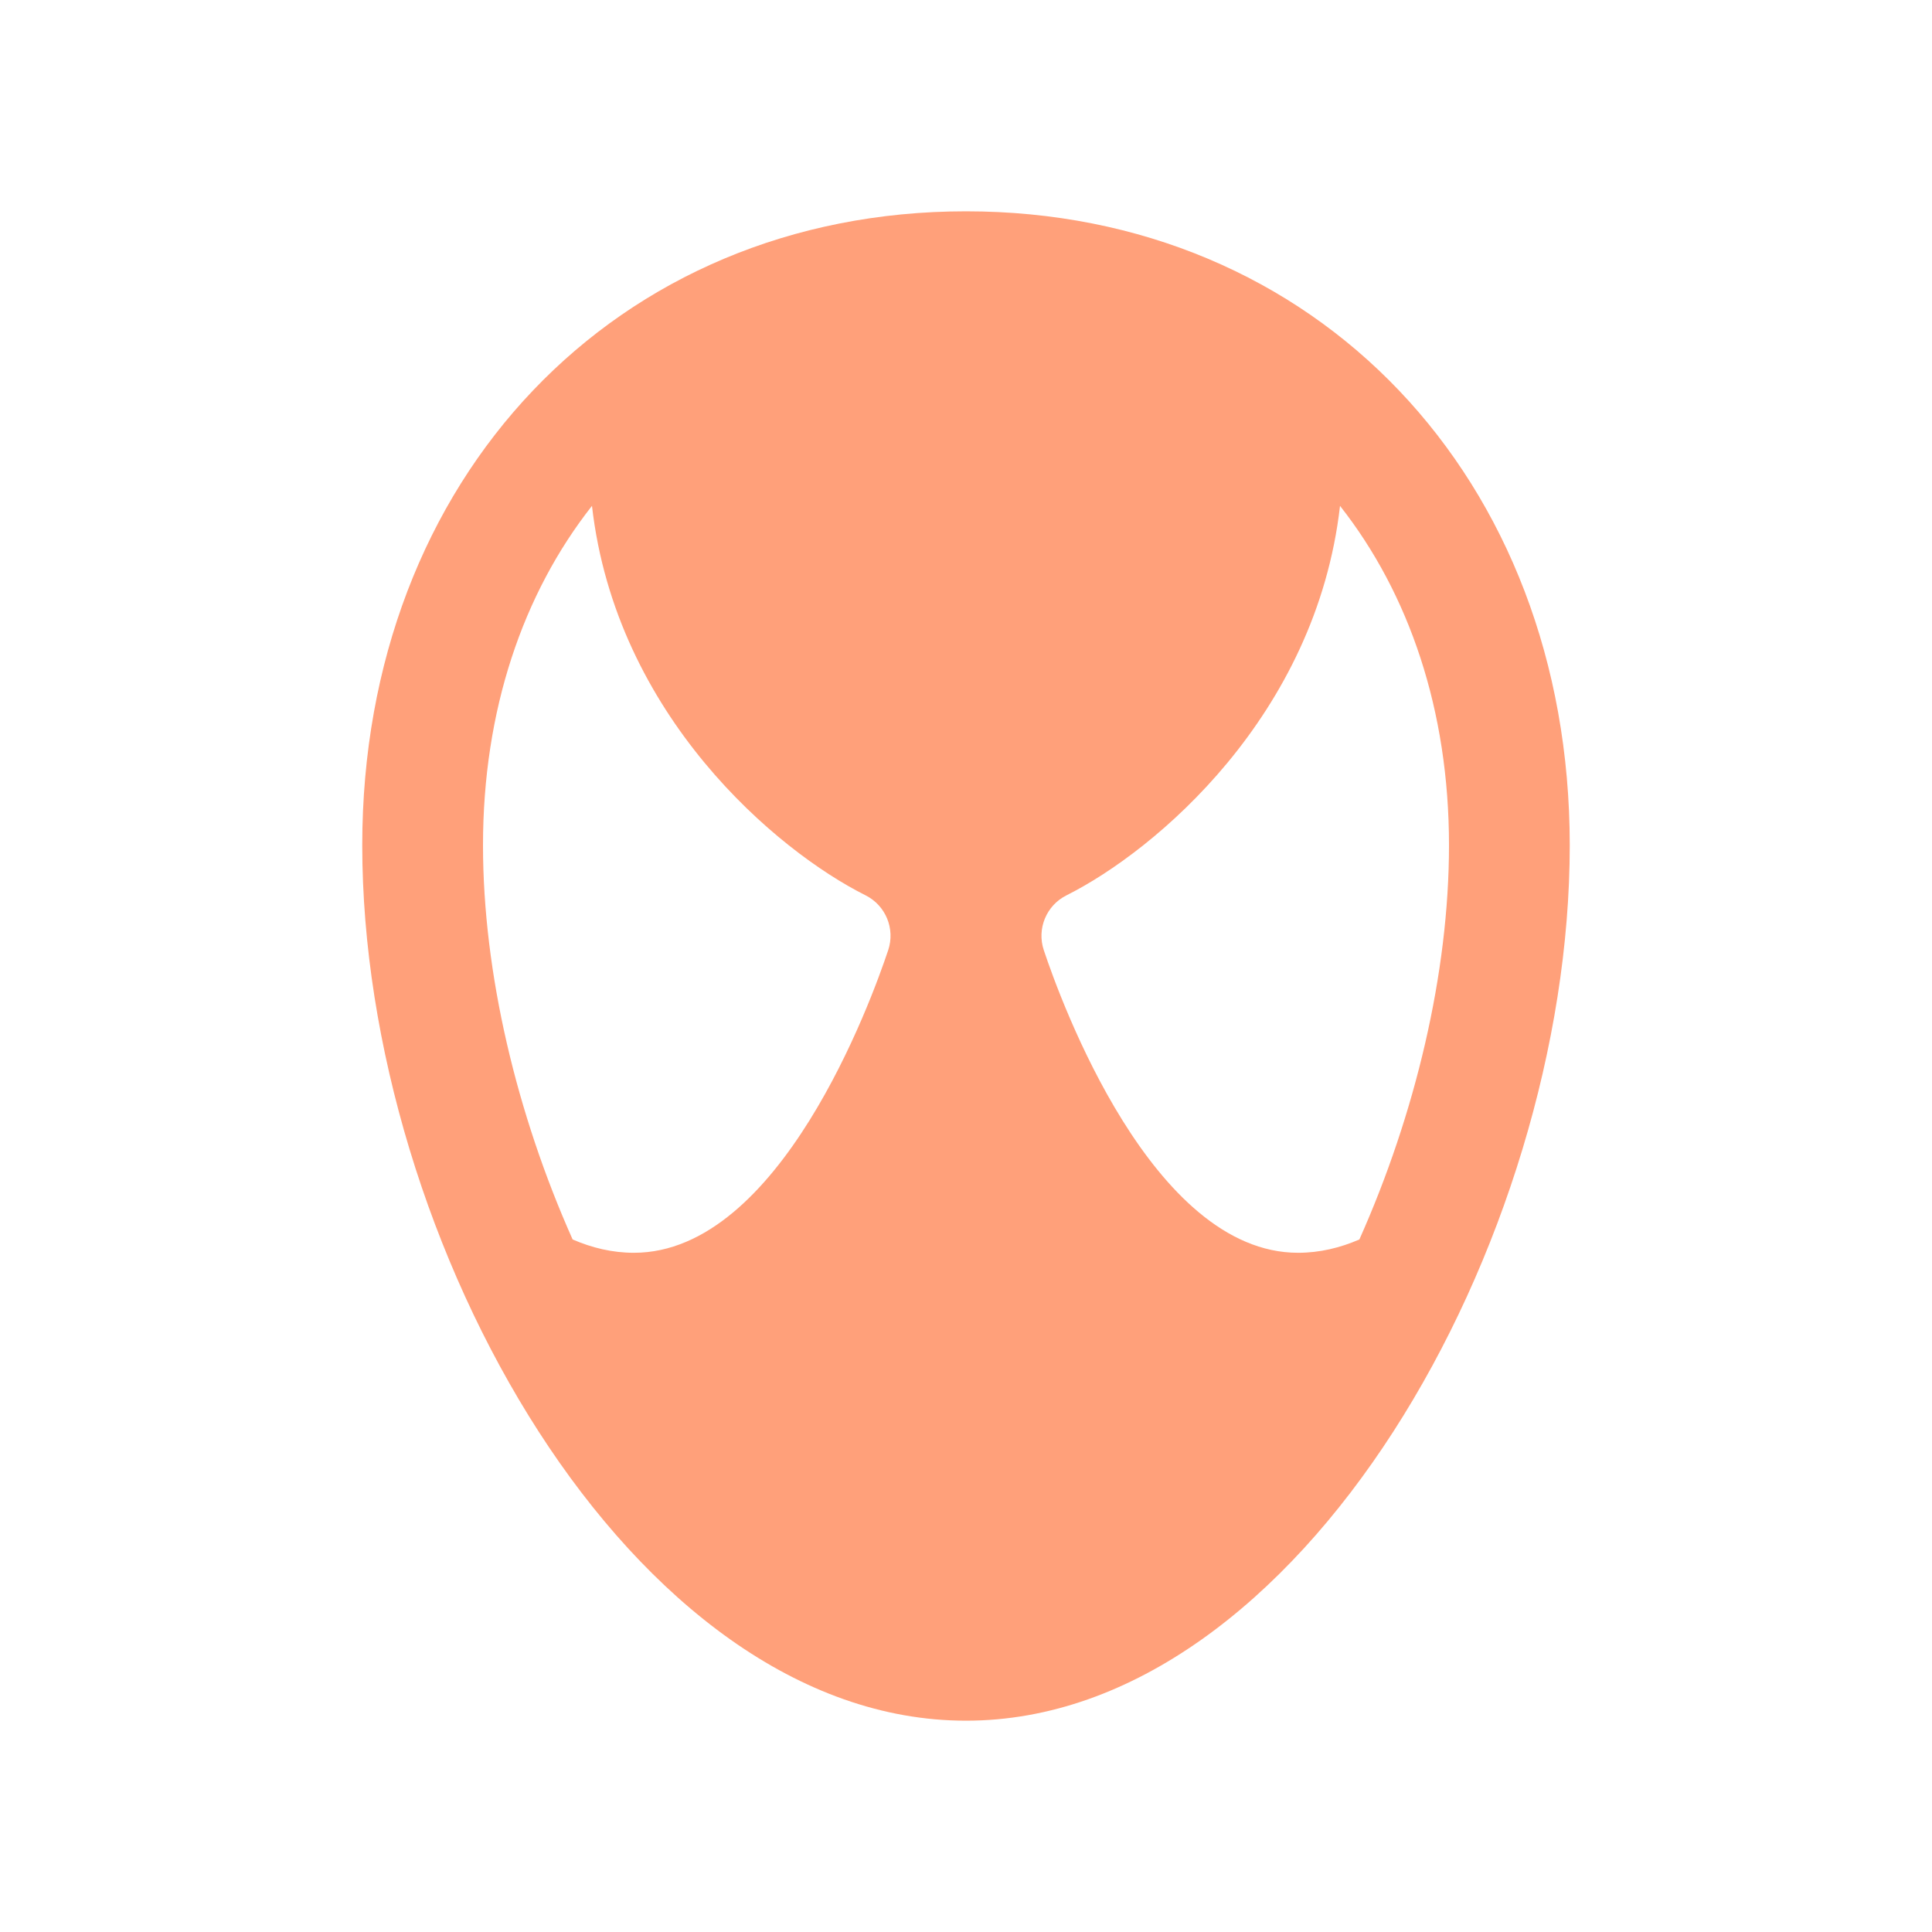 <svg xmlns="http://www.w3.org/2000/svg" xmlns:xlink="http://www.w3.org/1999/xlink" viewBox="0,0,256,256" width="96px" height="96px" fill-rule="nonzero" fill="#ffa07a"><g fill="#ffa07a" fill-rule="nonzero" stroke="none" stroke-width="1" stroke-linecap="butt" stroke-linejoin="miter" stroke-miterlimit="10" stroke-dasharray="" stroke-dashoffset="0" font-family="none" font-weight="none" font-size="none" text-anchor="none" style="mix-blend-mode: normal"><g transform="scale(4,4)"><path d="M32,7c11.589,0 20,8.832 20,21c0,13.135 -8.921,29 -20,29c-11.079,0 -20,-15.865 -20,-29c0,-12.168 8.411,-21 20,-21zM29.423,31.474c0.236,-0.708 -0.084,-1.482 -0.752,-1.816c-2.931,-1.466 -8.267,-5.942 -9.061,-12.901c-2.291,2.913 -3.61,6.773 -3.61,11.243c0,4.237 1.117,8.91 2.969,13.059c0.64,0.277 1.316,0.441 2.031,0.441c4.836,0 7.865,-8.352 8.423,-10.026zM45.031,41.059c1.852,-4.149 2.969,-8.822 2.969,-13.059c0,-4.47 -1.319,-8.33 -3.61,-11.242c-0.794,6.958 -6.13,11.435 -9.061,12.901c-0.668,0.334 -0.988,1.108 -0.752,1.816c0.558,1.673 3.587,10.025 8.423,10.025c0.715,0 1.391,-0.164 2.031,-0.441z"></path></g></g></svg>